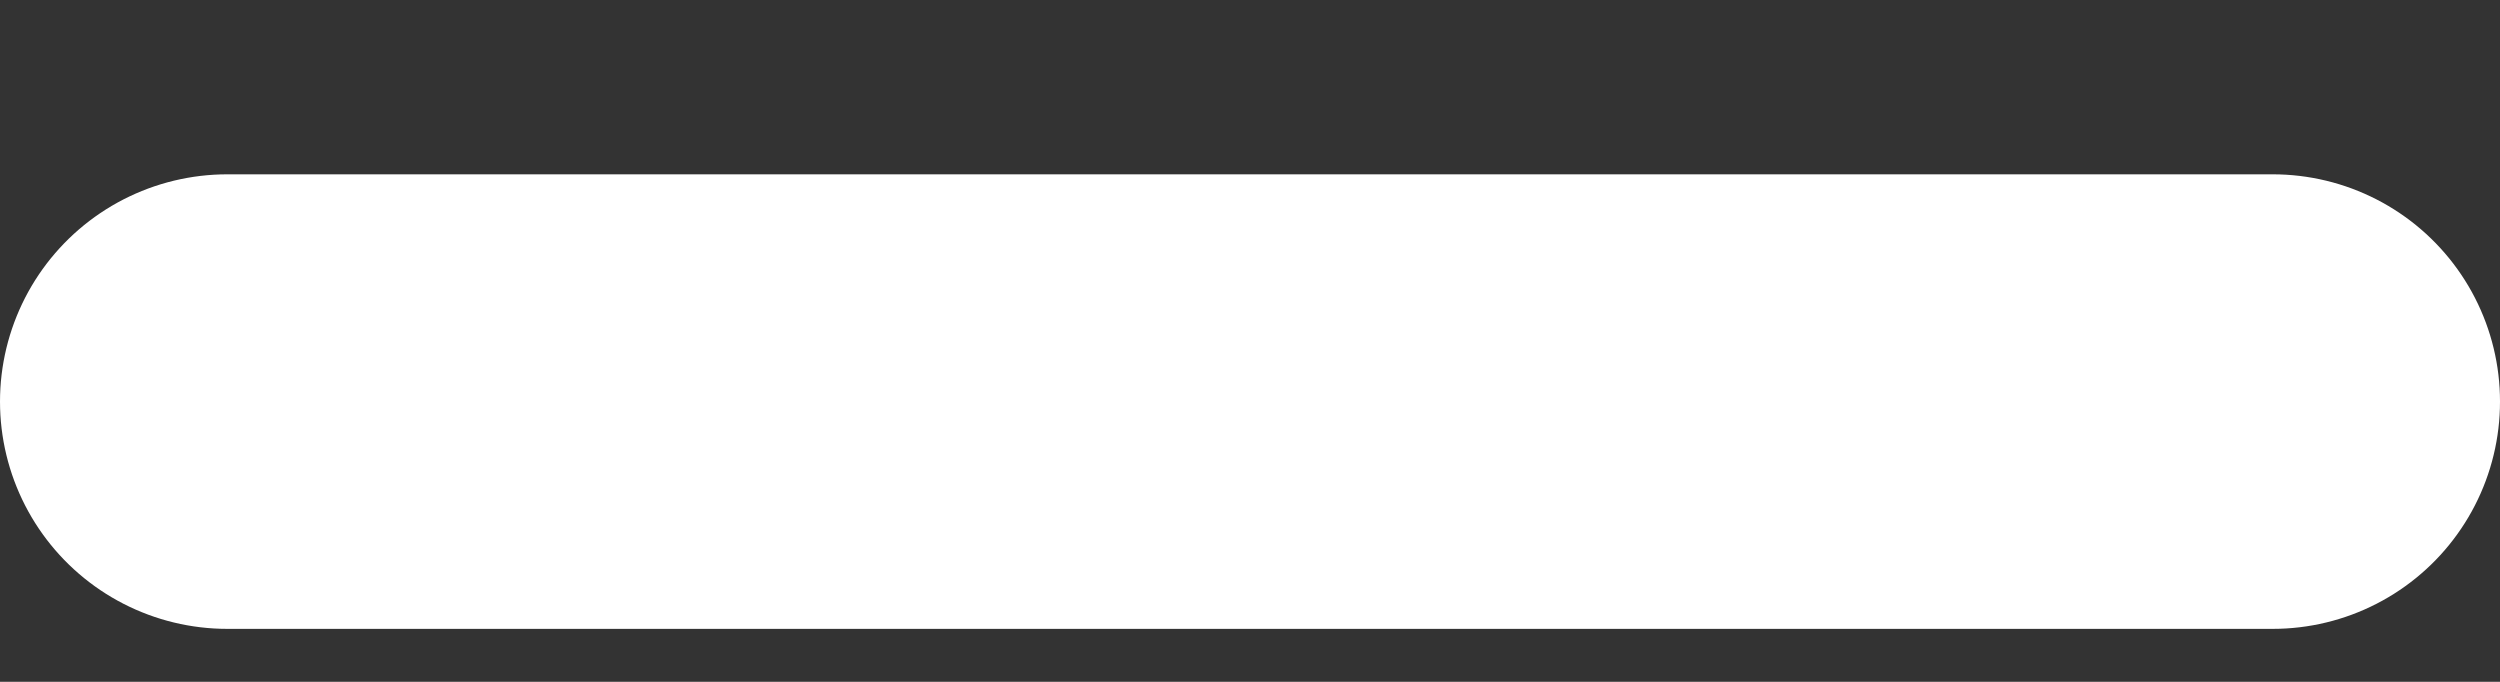<svg width="11" height="3" viewBox="0 0 11 3" fill="none" xmlns="http://www.w3.org/2000/svg">
<rect x="0" y="0" width="11" height="3" fill="#333333" stroke="none"/>
<path d="M10 1.767L1 1.767" stroke="white" stroke-width="2" stroke-linecap="round"/>
</svg>
